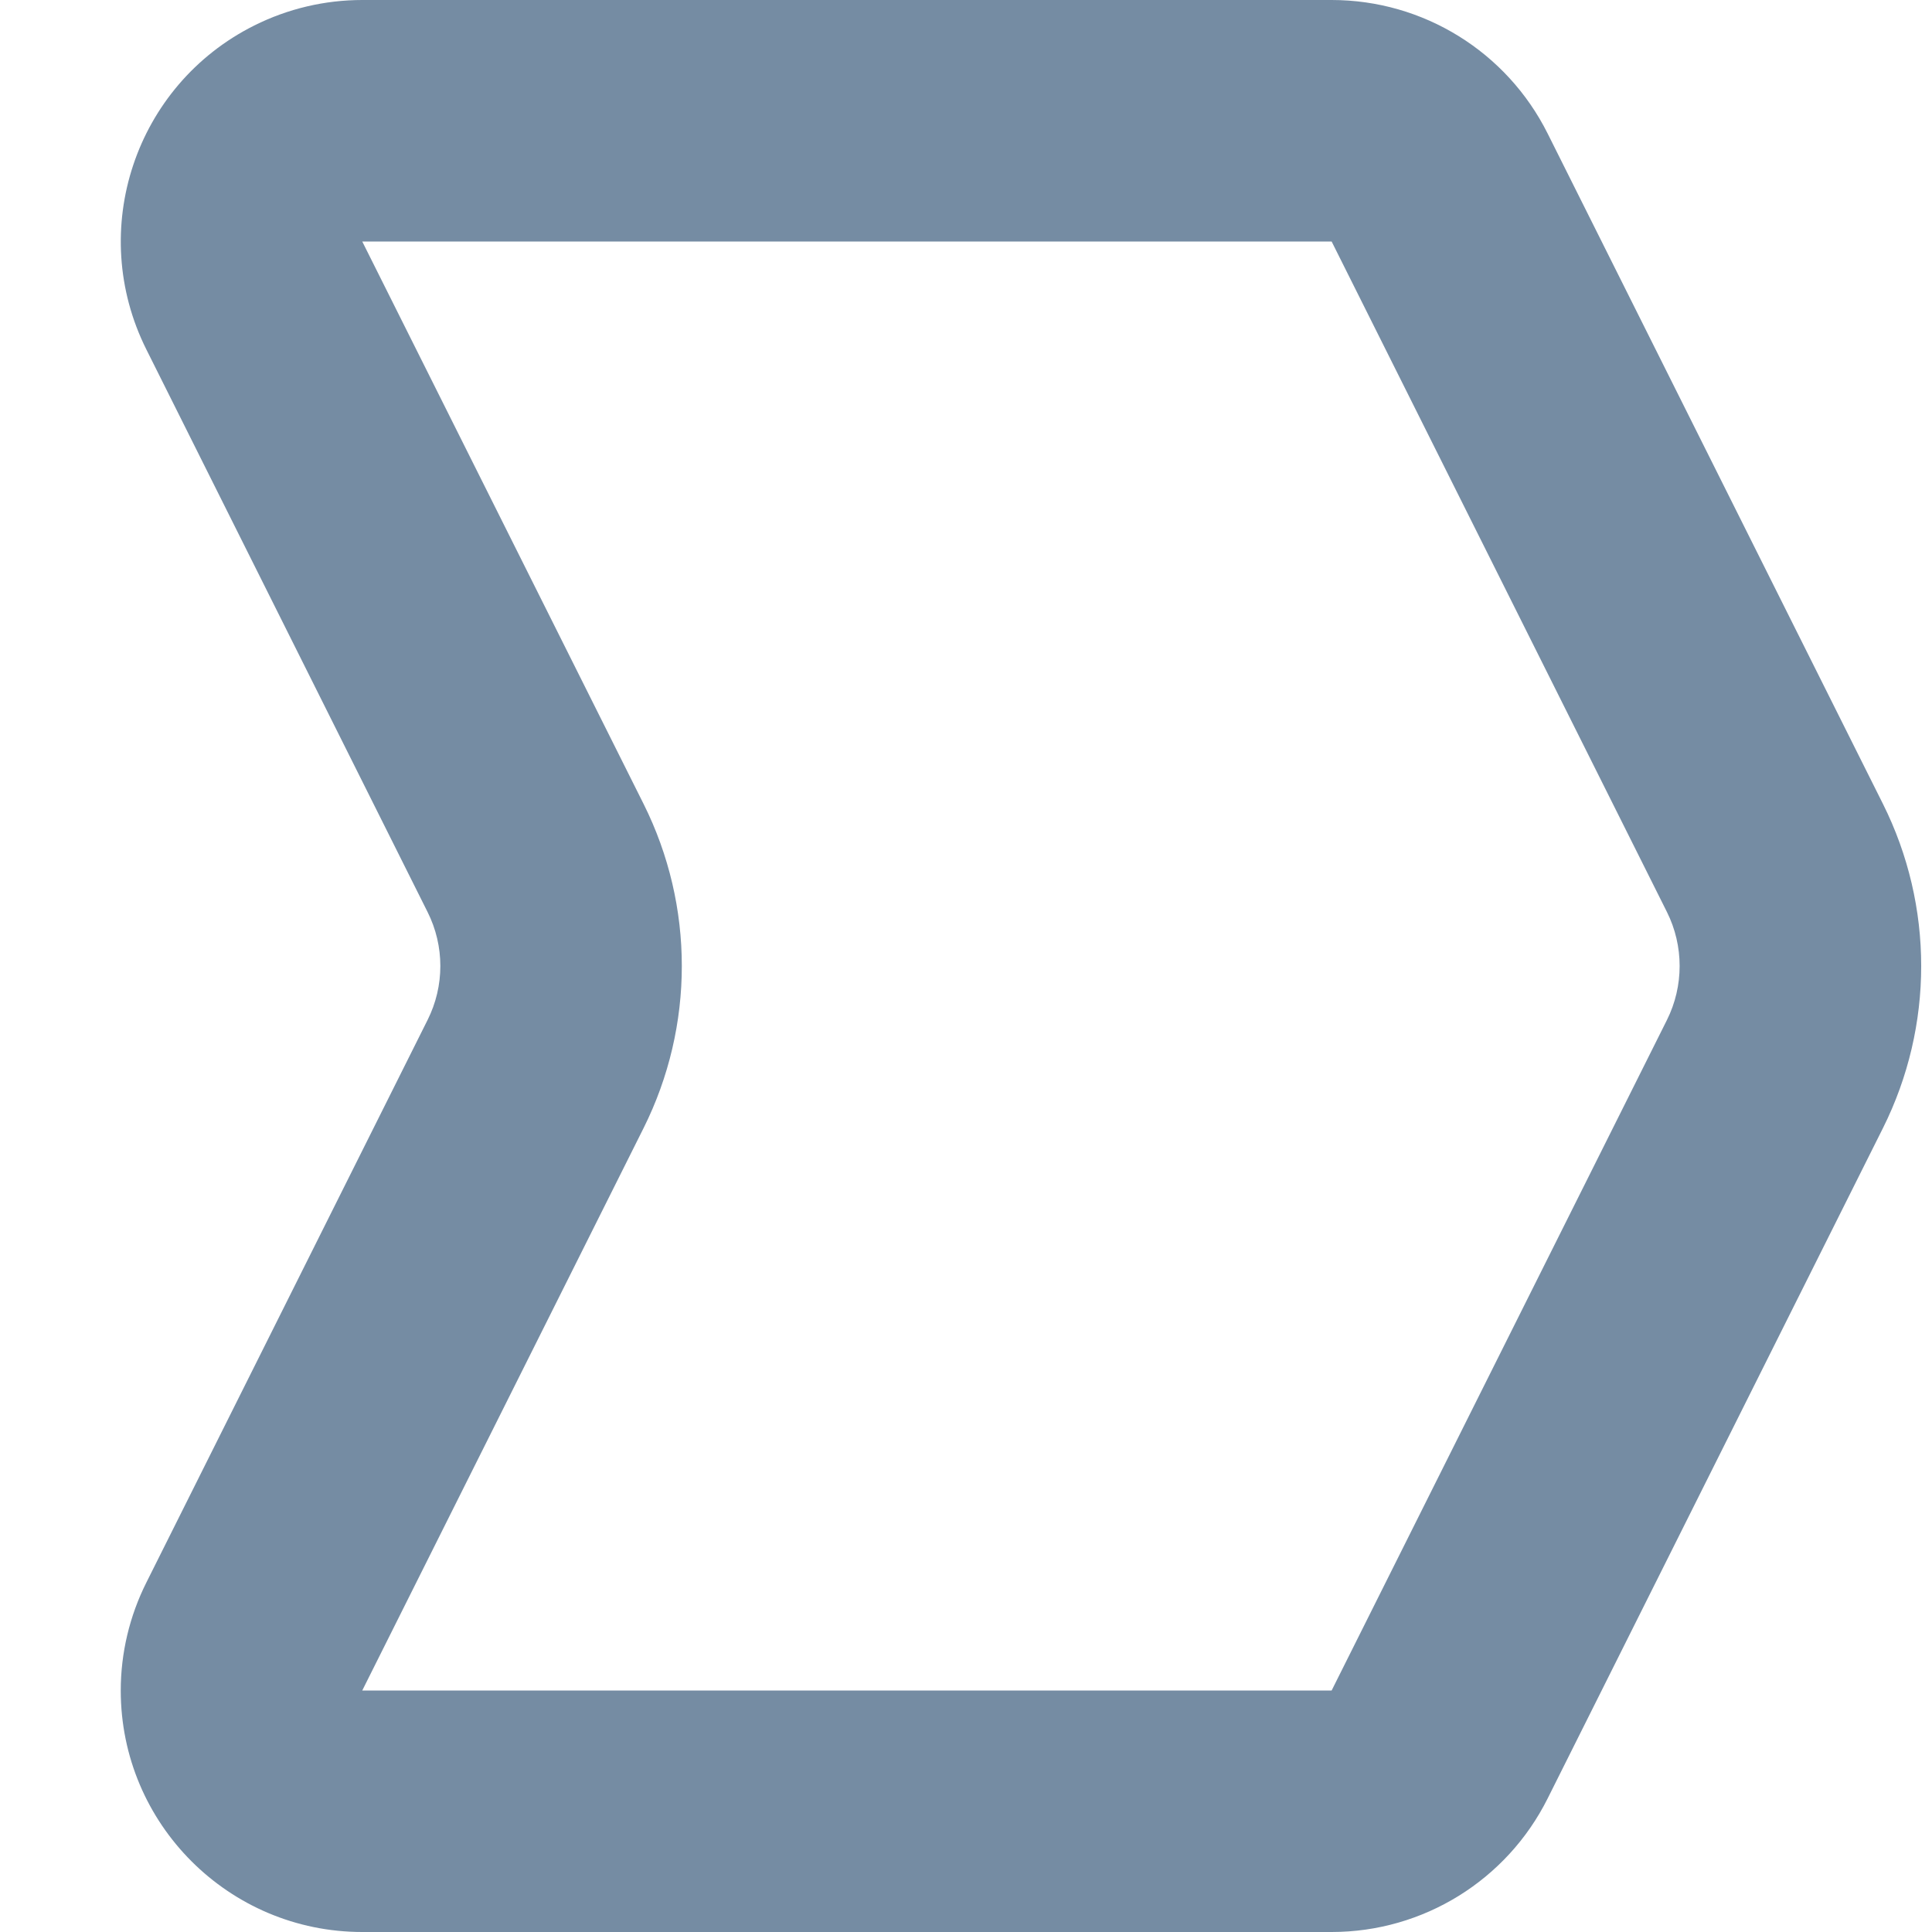 <svg xmlns="http://www.w3.org/2000/svg" width="16" height="16" viewBox="0 0 16 16"><path fill="#758CA3" fill-rule="evenodd" d="M3,2 L5.33,6.658 C5.752,7.503 5.752,8.497 5.33,9.342 L3,14 L11.028,14 L13.805,8.447 C13.945,8.166 13.945,7.834 13.805,7.553 L11.028,2 L3,2 Z M3,-1.02140518e-14 L11.028,-8.8817842e-15 C11.786,-8.34810846e-15 12.478,0.428 12.817,1.106 L15.594,6.658 C16.016,7.503 16.016,8.497 15.594,9.342 L12.817,14.894 C12.478,15.572 11.786,16 11.028,16 L3,16 C1.896,16 1,15.105 1,14 C1,13.69 1.073,13.383 1.212,13.106 L3.541,8.447 C3.682,8.166 3.682,7.834 3.541,7.553 L1.212,2.894 C0.718,1.906 1.118,0.705 2.106,0.211 C2.384,0.072 2.69,-1.01570157e-14 3,-1.02140518e-14 Z"/></svg>